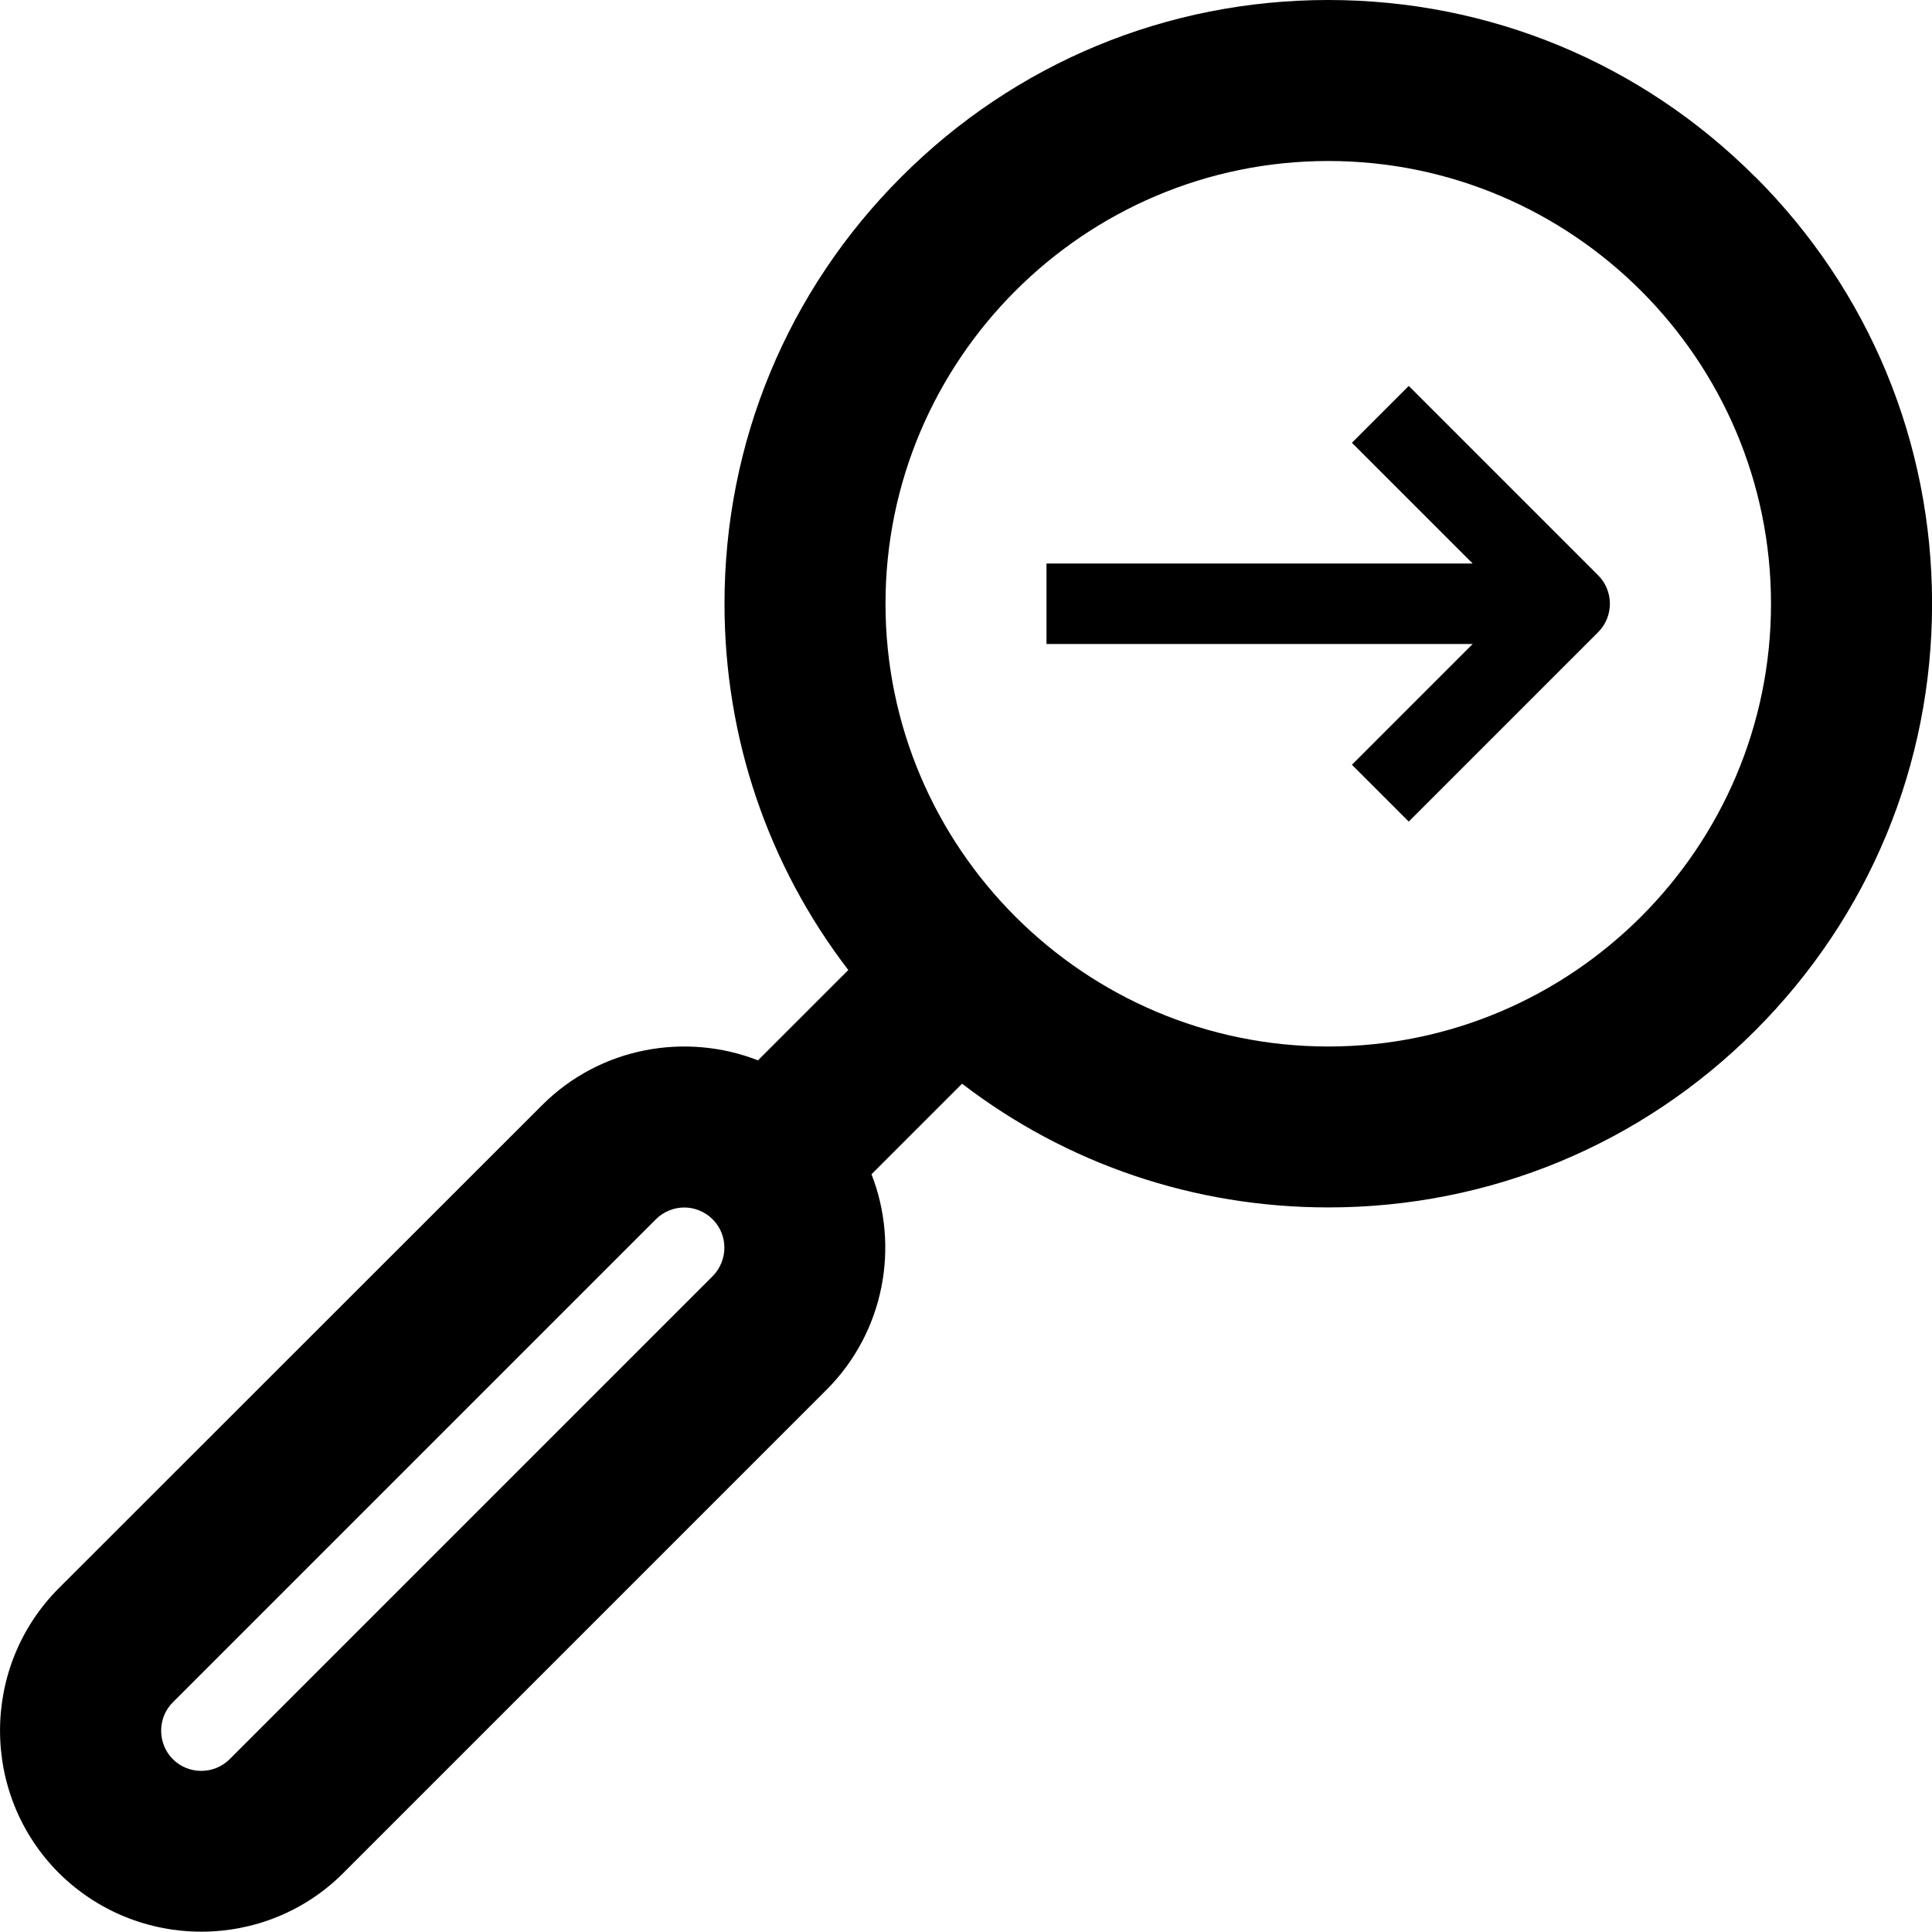 <svg version="1.1" xmlns="http://www.w3.org/2000/svg" width="24" height="24" viewBox="0 0 24 24">
  <path d="M21.803 2.197c-1.416-1.416-3.3-2.197-5.303-2.197s-3.888 0.781-5.303 2.197c-1.416 1.416-2.197 3.3-2.197 5.303 0 1.666 0.541 3.25 1.538 4.55l-1.122 1.122c-0.897-0.35-1.959-0.166-2.681 0.556l-6.006 6.003c-0.972 0.975-0.972 2.562 0.003 3.537 0.488 0.484 1.128 0.728 1.769 0.728s1.281-0.244 1.766-0.731c0 0 0 0 0 0l6.003-6.003c0.719-0.722 0.906-1.781 0.556-2.675l1.125-1.125c1.3 0.997 2.884 1.537 4.55 1.537 2.003 0 3.888-0.781 5.303-2.197s2.197-3.3 2.197-5.303-0.781-3.888-2.197-5.303zM8.853 15.853l-6 6c-0.194 0.194-0.513 0.194-0.706 0s-0.194-0.513 0-0.706l6-6c0.097-0.097 0.225-0.147 0.353-0.147s0.256 0.050 0.353 0.147c0.194 0.194 0.194 0.509 0 0.706zM16.5 13c-3.031 0-5.5-2.469-5.5-5.5s2.469-5.5 5.5-5.5 5.5 2.469 5.5 5.5-2.469 5.5-5.5 5.5z" />
  <path d="M17.5 4.794l-0.706 0.706 1.5 1.5h-5.294v1h5.294l-1.5 1.5 0.706 0.706 2.353-2.353c0.194-0.194 0.194-0.513 0-0.706l-2.353-2.353z" />
</svg>

